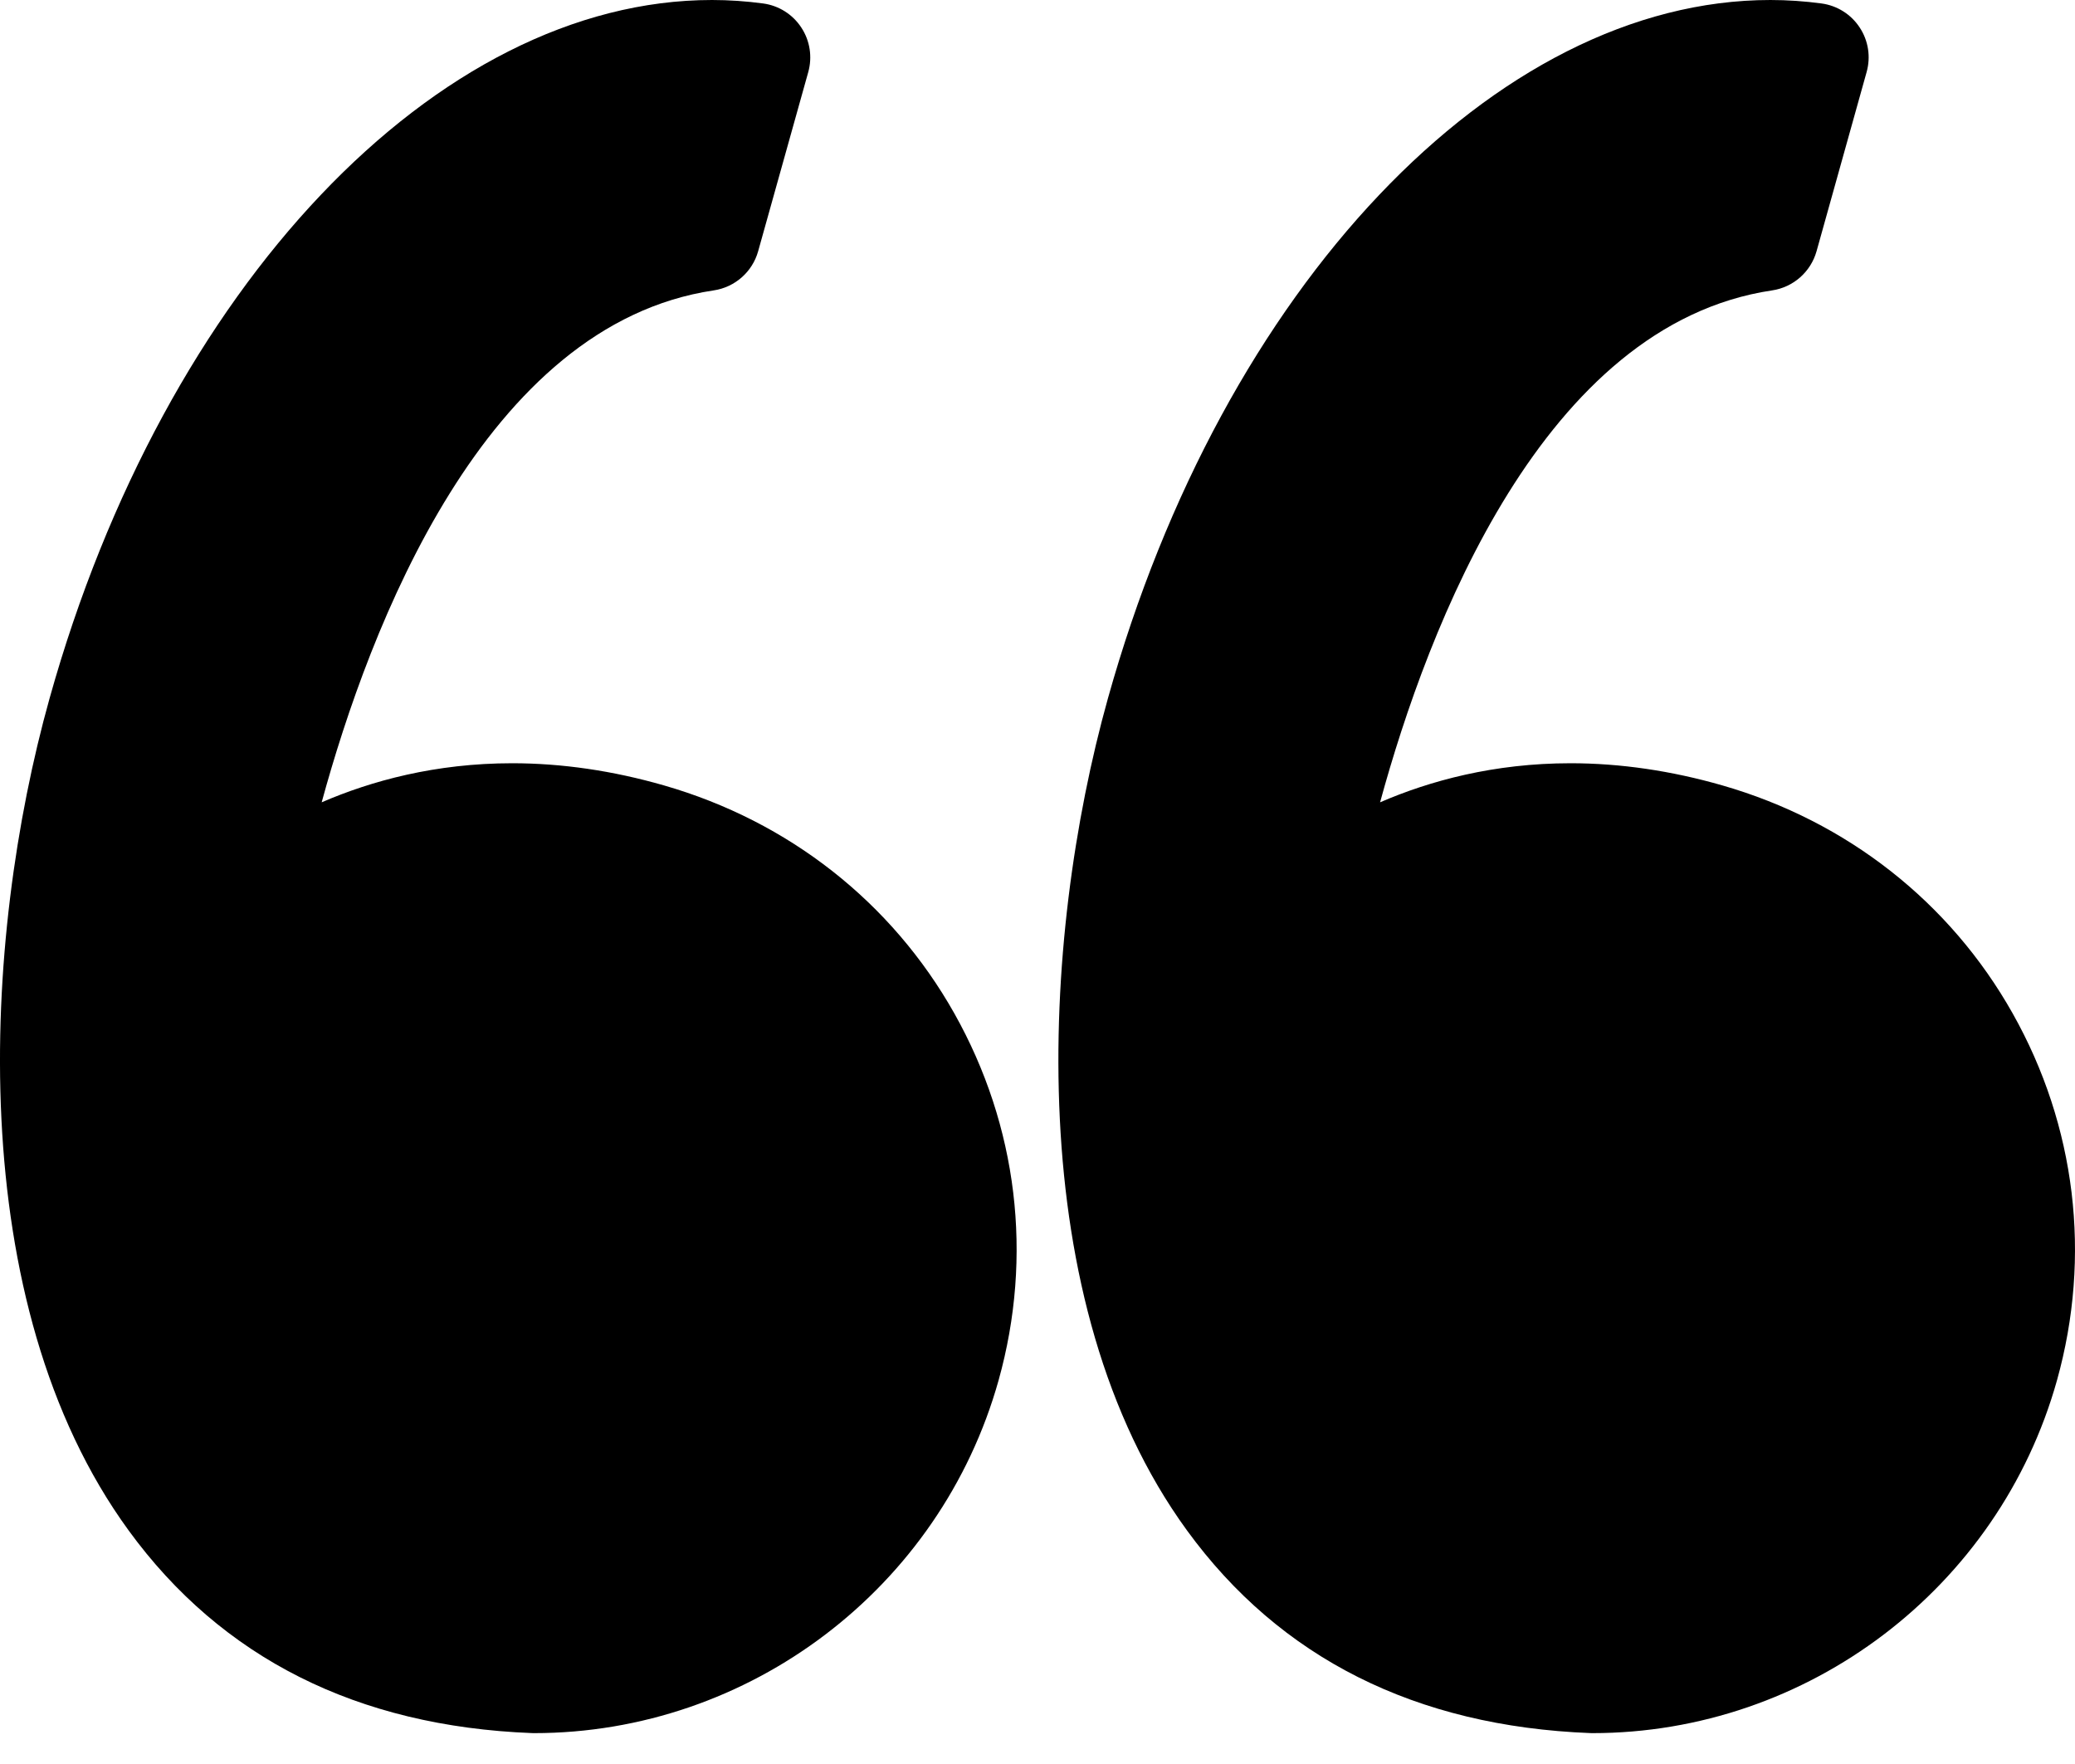 <svg width="40" height="34" viewBox="0 0 40 34" fill="none" xmlns="http://www.w3.org/2000/svg">
<path d="M12.802 15.139C11.817 14.855 10.832 14.711 9.874 14.711C8.394 14.711 7.159 15.05 6.201 15.464C7.124 12.084 9.342 6.253 13.759 5.597C14.168 5.536 14.504 5.24 14.615 4.842L15.581 1.389C15.662 1.097 15.614 0.784 15.447 0.531C15.281 0.277 15.013 0.108 14.713 0.067C14.387 0.023 14.055 0 13.725 0C8.423 0 3.172 5.534 0.956 13.459C-0.345 18.108 -0.726 25.097 2.478 29.496C4.271 31.958 6.887 33.273 10.252 33.404C10.266 33.404 10.28 33.405 10.294 33.405C14.447 33.405 18.129 30.608 19.25 26.604C19.919 24.21 19.616 21.7 18.397 19.533C17.191 17.391 15.204 15.83 12.802 15.139Z" fill="black"/>
<path d="M38.799 19.534C37.593 17.391 35.606 15.83 33.205 15.139C32.219 14.855 31.234 14.711 30.276 14.711C28.796 14.711 27.561 15.05 26.604 15.464C27.527 12.085 29.744 6.253 34.162 5.597C34.571 5.536 34.906 5.24 35.018 4.842L35.983 1.389C36.065 1.097 36.017 0.784 35.85 0.531C35.684 0.277 35.416 0.108 35.116 0.067C34.79 0.023 34.458 0 34.128 0C28.826 0 23.575 5.534 21.358 13.459C20.058 18.108 19.677 25.097 22.881 29.497C24.674 31.959 27.29 33.273 30.655 33.404C30.669 33.405 30.682 33.405 30.697 33.405C34.849 33.405 38.532 30.608 39.653 26.604C40.321 24.21 40.018 21.7 38.799 19.534Z" fill="black"/>
</svg>
